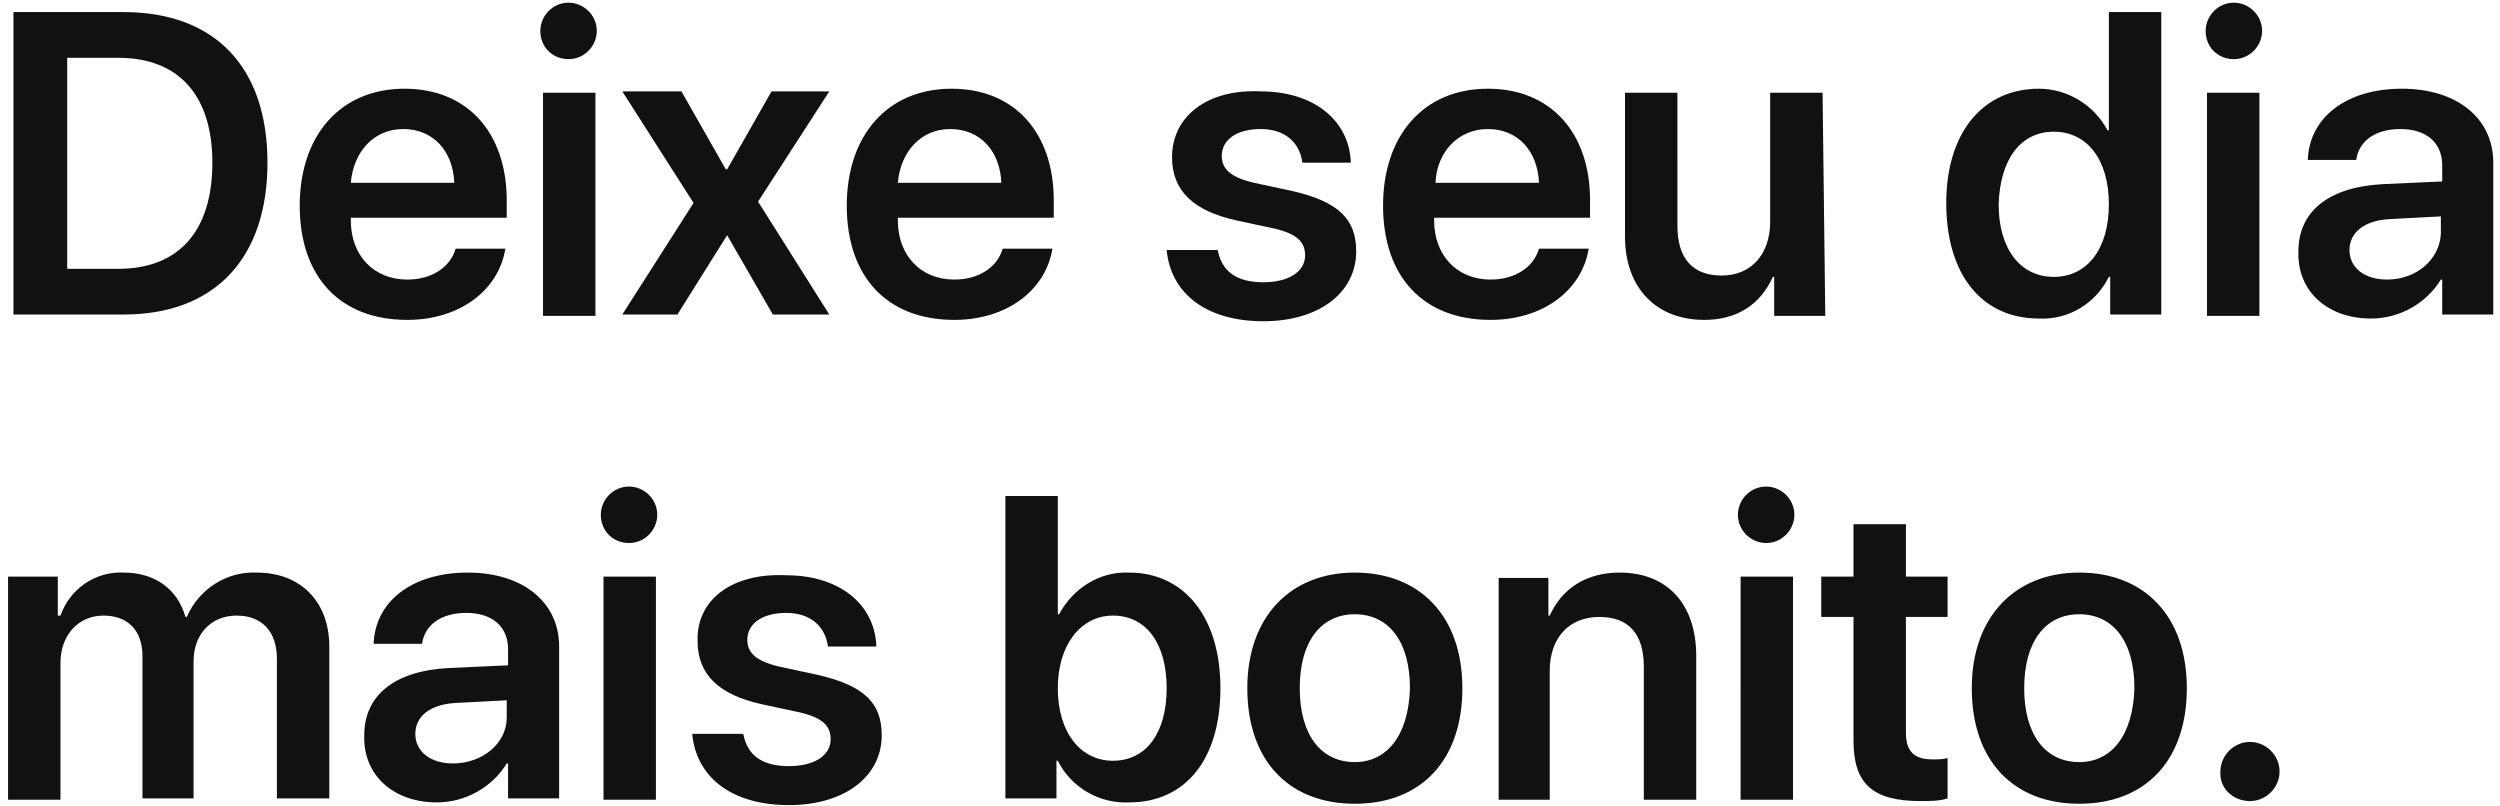 <?xml version="1.0" encoding="utf-8"?>
<!-- Generator: Adobe Illustrator 21.1.0, SVG Export Plug-In . SVG Version: 6.00 Build 0)  -->
<svg version="1.1" id="Layer_1" xmlns="http://www.w3.org/2000/svg" xmlns:xlink="http://www.w3.org/1999/xlink" x="0px" y="0px"
	 viewBox="0 0 186 60" style="enable-background:new 0 0 186 60;" xml:space="preserve">
<style type="text/css">
	.st0{fill:#111111;}
</style>
<path id="RX-S2_Title_1" class="st0" d="M1,0.9v22.5h8.2c6.8,0,10.7-4.2,10.7-11.3S16,0.9,9.2,0.9L1,0.9L1,0.9z M5,4.3h3.8
	c4.5,0,7,2.8,7,7.8c0,5.1-2.5,7.9-7,7.9H5V4.3z M30,9.6c2.2,0,3.7,1.6,3.8,4h-7.7C26.3,11.3,27.8,9.6,30,9.6L30,9.6z M33.9,18.5
	c-0.4,1.4-1.8,2.3-3.6,2.3c-2.5,0-4.2-1.8-4.2-4.4v-0.2h11.6v-1.3c0-5-2.9-8.3-7.6-8.3c-4.8,0-7.8,3.5-7.8,8.7c0,5.3,3,8.5,8,8.5
	c3.9,0,6.8-2.2,7.3-5.3H33.9z M40.4,23.5h3.9V6.9h-3.9V23.5L40.4,23.5z M42.3,4.4c1.2,0,2.1-1,2.1-2.1c0-1.2-1-2.1-2.1-2.1
	c-1.2,0-2.1,1-2.1,2.1C40.2,3.5,41.1,4.4,42.3,4.4C42.3,4.4,42.3,4.4,42.3,4.4L42.3,4.4z M54.1,17.5l3.4,5.9h4.2l-5.3-8.4l5.3-8.2
	h-4.3l-3.3,5.8h-0.1l-3.3-5.8h-4.4l5.3,8.3l-5.3,8.3h4.1L54.1,17.5L54.1,17.5L54.1,17.5z M70.7,9.6c2.2,0,3.7,1.6,3.8,4h-7.7
	C67,11.3,68.5,9.6,70.7,9.6L70.7,9.6z M74.6,18.5c-0.4,1.4-1.8,2.3-3.6,2.3c-2.5,0-4.2-1.8-4.2-4.4v-0.2h11.6v-1.3
	c0-5-2.9-8.3-7.6-8.3c-4.8,0-7.8,3.5-7.8,8.7c0,5.3,3,8.5,8,8.5c3.9,0,6.8-2.2,7.3-5.3H74.6z M87.2,11.7c0,2.5,1.6,4,4.8,4.7
	l2.8,0.6c1.7,0.4,2.3,1,2.3,2c0,1.2-1.2,2-3.1,2c-2,0-3.1-0.8-3.4-2.4h-3.8c0.3,3.2,2.9,5.3,7.2,5.3c4.1,0,6.9-2.1,6.9-5.2
	c0-2.4-1.3-3.7-4.8-4.5l-2.8-0.6c-1.7-0.4-2.4-1-2.4-2c0-1.2,1.1-2,2.9-2c1.8,0,2.9,1,3.1,2.5h3.6c-0.1-3.1-2.7-5.3-6.7-5.3
	C89.9,6.6,87.2,8.6,87.2,11.7L87.2,11.7z M110.7,9.6c2.2,0,3.7,1.6,3.8,4h-7.7C106.9,11.3,108.5,9.6,110.7,9.6L110.7,9.6z
	 M114.5,18.5c-0.4,1.4-1.8,2.3-3.6,2.3c-2.5,0-4.2-1.8-4.2-4.4v-0.2h11.6v-1.3c0-5-2.9-8.3-7.6-8.3c-4.8,0-7.8,3.5-7.8,8.7
	c0,5.3,3,8.5,8,8.5c3.9,0,6.8-2.2,7.3-5.3H114.5L114.5,18.5z M135.6,6.9h-3.9v9.6c0,2.4-1.4,4-3.6,4c-2.2,0-3.3-1.3-3.3-3.7V6.9
	h-3.9v10.7c0,3.8,2.3,6.2,5.9,6.2c2.5,0,4.2-1.2,5.1-3.2h0.1v2.9h3.8L135.6,6.9L135.6,6.9z M151.7,23.7c2.2,0.1,4.2-1.1,5.2-3.1h0.1
	v2.8h3.8V0.9h-3.9v8.8h-0.1c-1-1.9-3-3.1-5.1-3.1c-4.2,0-6.9,3.3-6.9,8.5C144.8,20.5,147.5,23.7,151.7,23.7L151.7,23.7z M152.8,9.8
	c2.5,0,4.1,2.1,4.1,5.4c0,3.3-1.6,5.4-4.1,5.4c-2.5,0-4.1-2.1-4.1-5.4C148.8,11.9,150.3,9.8,152.8,9.8L152.8,9.8z M164.2,23.5h3.9
	V6.9h-3.9V23.5L164.2,23.5z M166.2,4.4c1.2,0,2.1-1,2.1-2.1c0-1.2-1-2.1-2.1-2.1c-1.2,0-2.1,1-2.1,2.1C164.1,3.5,165,4.4,166.2,4.4
	C166.2,4.4,166.2,4.4,166.2,4.4L166.2,4.4z M177.6,20.8c-1.7,0-2.8-0.9-2.8-2.2c0-1.3,1.1-2.2,3-2.3l3.8-0.2v1.3
	C181.5,19.3,179.8,20.8,177.6,20.8L177.6,20.8z M176.4,23.7c2.1,0,4.1-1.1,5.2-2.9h0.1v2.6h3.8V12.1c0-3.3-2.7-5.5-6.8-5.5
	c-4.2,0-6.9,2.2-7,5.3h3.6c0.2-1.4,1.4-2.3,3.3-2.3c1.9,0,3.1,1,3.1,2.7v1.2l-4.4,0.2c-4,0.2-6.3,2-6.3,5
	C170.9,21.7,173.2,23.7,176.4,23.7L176.4,23.7z M0.6,59.5h3.9V49.3c0-2,1.3-3.5,3.2-3.5c1.8,0,2.9,1.1,2.9,3v10.6h3.8V49.2
	c0-2,1.3-3.4,3.2-3.4c1.9,0,3,1.2,3,3.2v10.4h3.9V48.1c0-3.3-2.1-5.5-5.4-5.5c-2.2-0.1-4.3,1.2-5.2,3.3h-0.1
	c-0.6-2.1-2.3-3.3-4.6-3.3c-2.1-0.1-4,1.2-4.7,3.2H4.3v-2.9H0.6L0.6,59.5L0.6,59.5z M33.7,56.8c-1.7,0-2.8-0.9-2.8-2.2
	c0-1.3,1.1-2.2,3-2.3l3.8-0.2v1.3C37.7,55.3,35.9,56.8,33.7,56.8L33.7,56.8z M32.5,59.7c2.1,0,4.1-1.1,5.2-2.9h0.1v2.6h3.8V48.1
	c0-3.3-2.7-5.5-6.8-5.5c-4.2,0-6.9,2.2-7,5.3h3.6c0.2-1.4,1.4-2.3,3.3-2.3c1.9,0,3.1,1,3.1,2.7v1.2l-4.4,0.2c-4,0.2-6.3,2-6.3,5
	C27,57.7,29.3,59.7,32.5,59.7L32.5,59.7z M44.9,59.5h3.9V42.9h-3.9V59.5z M46.8,40.4c1.2,0,2.1-1,2.1-2.1c0-1.2-1-2.1-2.1-2.1
	c-1.2,0-2.1,1-2.1,2.1C44.7,39.5,45.6,40.4,46.8,40.4L46.8,40.4z M51.9,47.7c0,2.5,1.6,4,4.8,4.7l2.8,0.6c1.7,0.4,2.3,1,2.3,2
	c0,1.2-1.2,2-3.1,2c-2,0-3.1-0.8-3.4-2.4h-3.8c0.3,3.2,2.9,5.3,7.2,5.3c4.1,0,6.9-2.1,6.9-5.2c0-2.4-1.3-3.7-4.8-4.5l-2.8-0.6
	c-1.7-0.4-2.4-1-2.4-2c0-1.2,1.1-2,2.9-2c1.8,0,2.9,1,3.1,2.5h3.6c-0.1-3.1-2.7-5.3-6.7-5.3C54.5,42.6,51.8,44.6,51.9,47.7
	L51.9,47.7z M84,59.7c4.2,0,6.8-3.2,6.8-8.5s-2.7-8.6-6.8-8.6c-2.2-0.1-4.2,1.2-5.2,3.1h-0.1v-8.8h-3.9v22.5h3.8v-2.8h0.1
	C79.7,58.6,81.8,59.8,84,59.7L84,59.7z M82.8,45.8c2.5,0,4,2.1,4,5.4c0,3.3-1.5,5.4-4,5.4c-2.4,0-4.1-2.1-4.1-5.4
	C78.7,48,80.4,45.8,82.8,45.8L82.8,45.8z M100.8,59.8c4.9,0,8-3.2,8-8.6c0-5.4-3.2-8.6-8-8.6s-8,3.3-8,8.6
	C92.8,56.6,95.9,59.8,100.8,59.8L100.8,59.8z M100.8,56.7c-2.5,0-4.1-2-4.1-5.5c0-3.5,1.6-5.5,4.1-5.5c2.5,0,4.1,2,4.1,5.5
	C104.8,54.7,103.2,56.7,100.8,56.7L100.8,56.7z M111.4,59.5h3.9v-9.6c0-2.4,1.4-4,3.7-4c2.2,0,3.3,1.3,3.3,3.7v9.9h3.9V48.8
	c0-3.8-2.1-6.2-5.7-6.2c-2.5,0-4.3,1.2-5.2,3.2h-0.1v-2.8h-3.7V59.5z M129.5,59.5h3.9V42.9h-3.9L129.5,59.5L129.5,59.5z M131.4,40.4
	c1.2,0,2.1-1,2.1-2.1c0-1.2-1-2.1-2.1-2.1c-1.2,0-2.1,1-2.1,2.1C129.3,39.5,130.3,40.4,131.4,40.4L131.4,40.4z M137.9,39v3.9h-2.4v3
	h2.4v9.2c0,3.2,1.4,4.5,5,4.5c0.7,0,1.4,0,2-0.2v-3c-0.4,0.1-0.7,0.1-1.1,0.1c-1.4,0-2-0.6-2-2v-8.6h3.1v-3h-3.1V39L137.9,39
	L137.9,39z M154.7,59.8c4.9,0,8-3.2,8-8.6c0-5.4-3.2-8.6-8-8.6s-8,3.3-8,8.6C146.7,56.6,149.8,59.8,154.7,59.8L154.7,59.8z
	 M154.7,56.7c-2.5,0-4.1-2-4.1-5.5c0-3.5,1.6-5.5,4.1-5.5c2.5,0,4.1,2,4.1,5.5C158.7,54.7,157.1,56.7,154.7,56.7L154.7,56.7z
	 M167.4,59.6c1.2,0,2.2-1,2.2-2.2s-1-2.2-2.2-2.2s-2.2,1-2.2,2.2C165.1,58.6,166.1,59.6,167.4,59.6
	C167.3,59.7,167.4,59.7,167.4,59.6L167.4,59.6z"/>
</svg>
